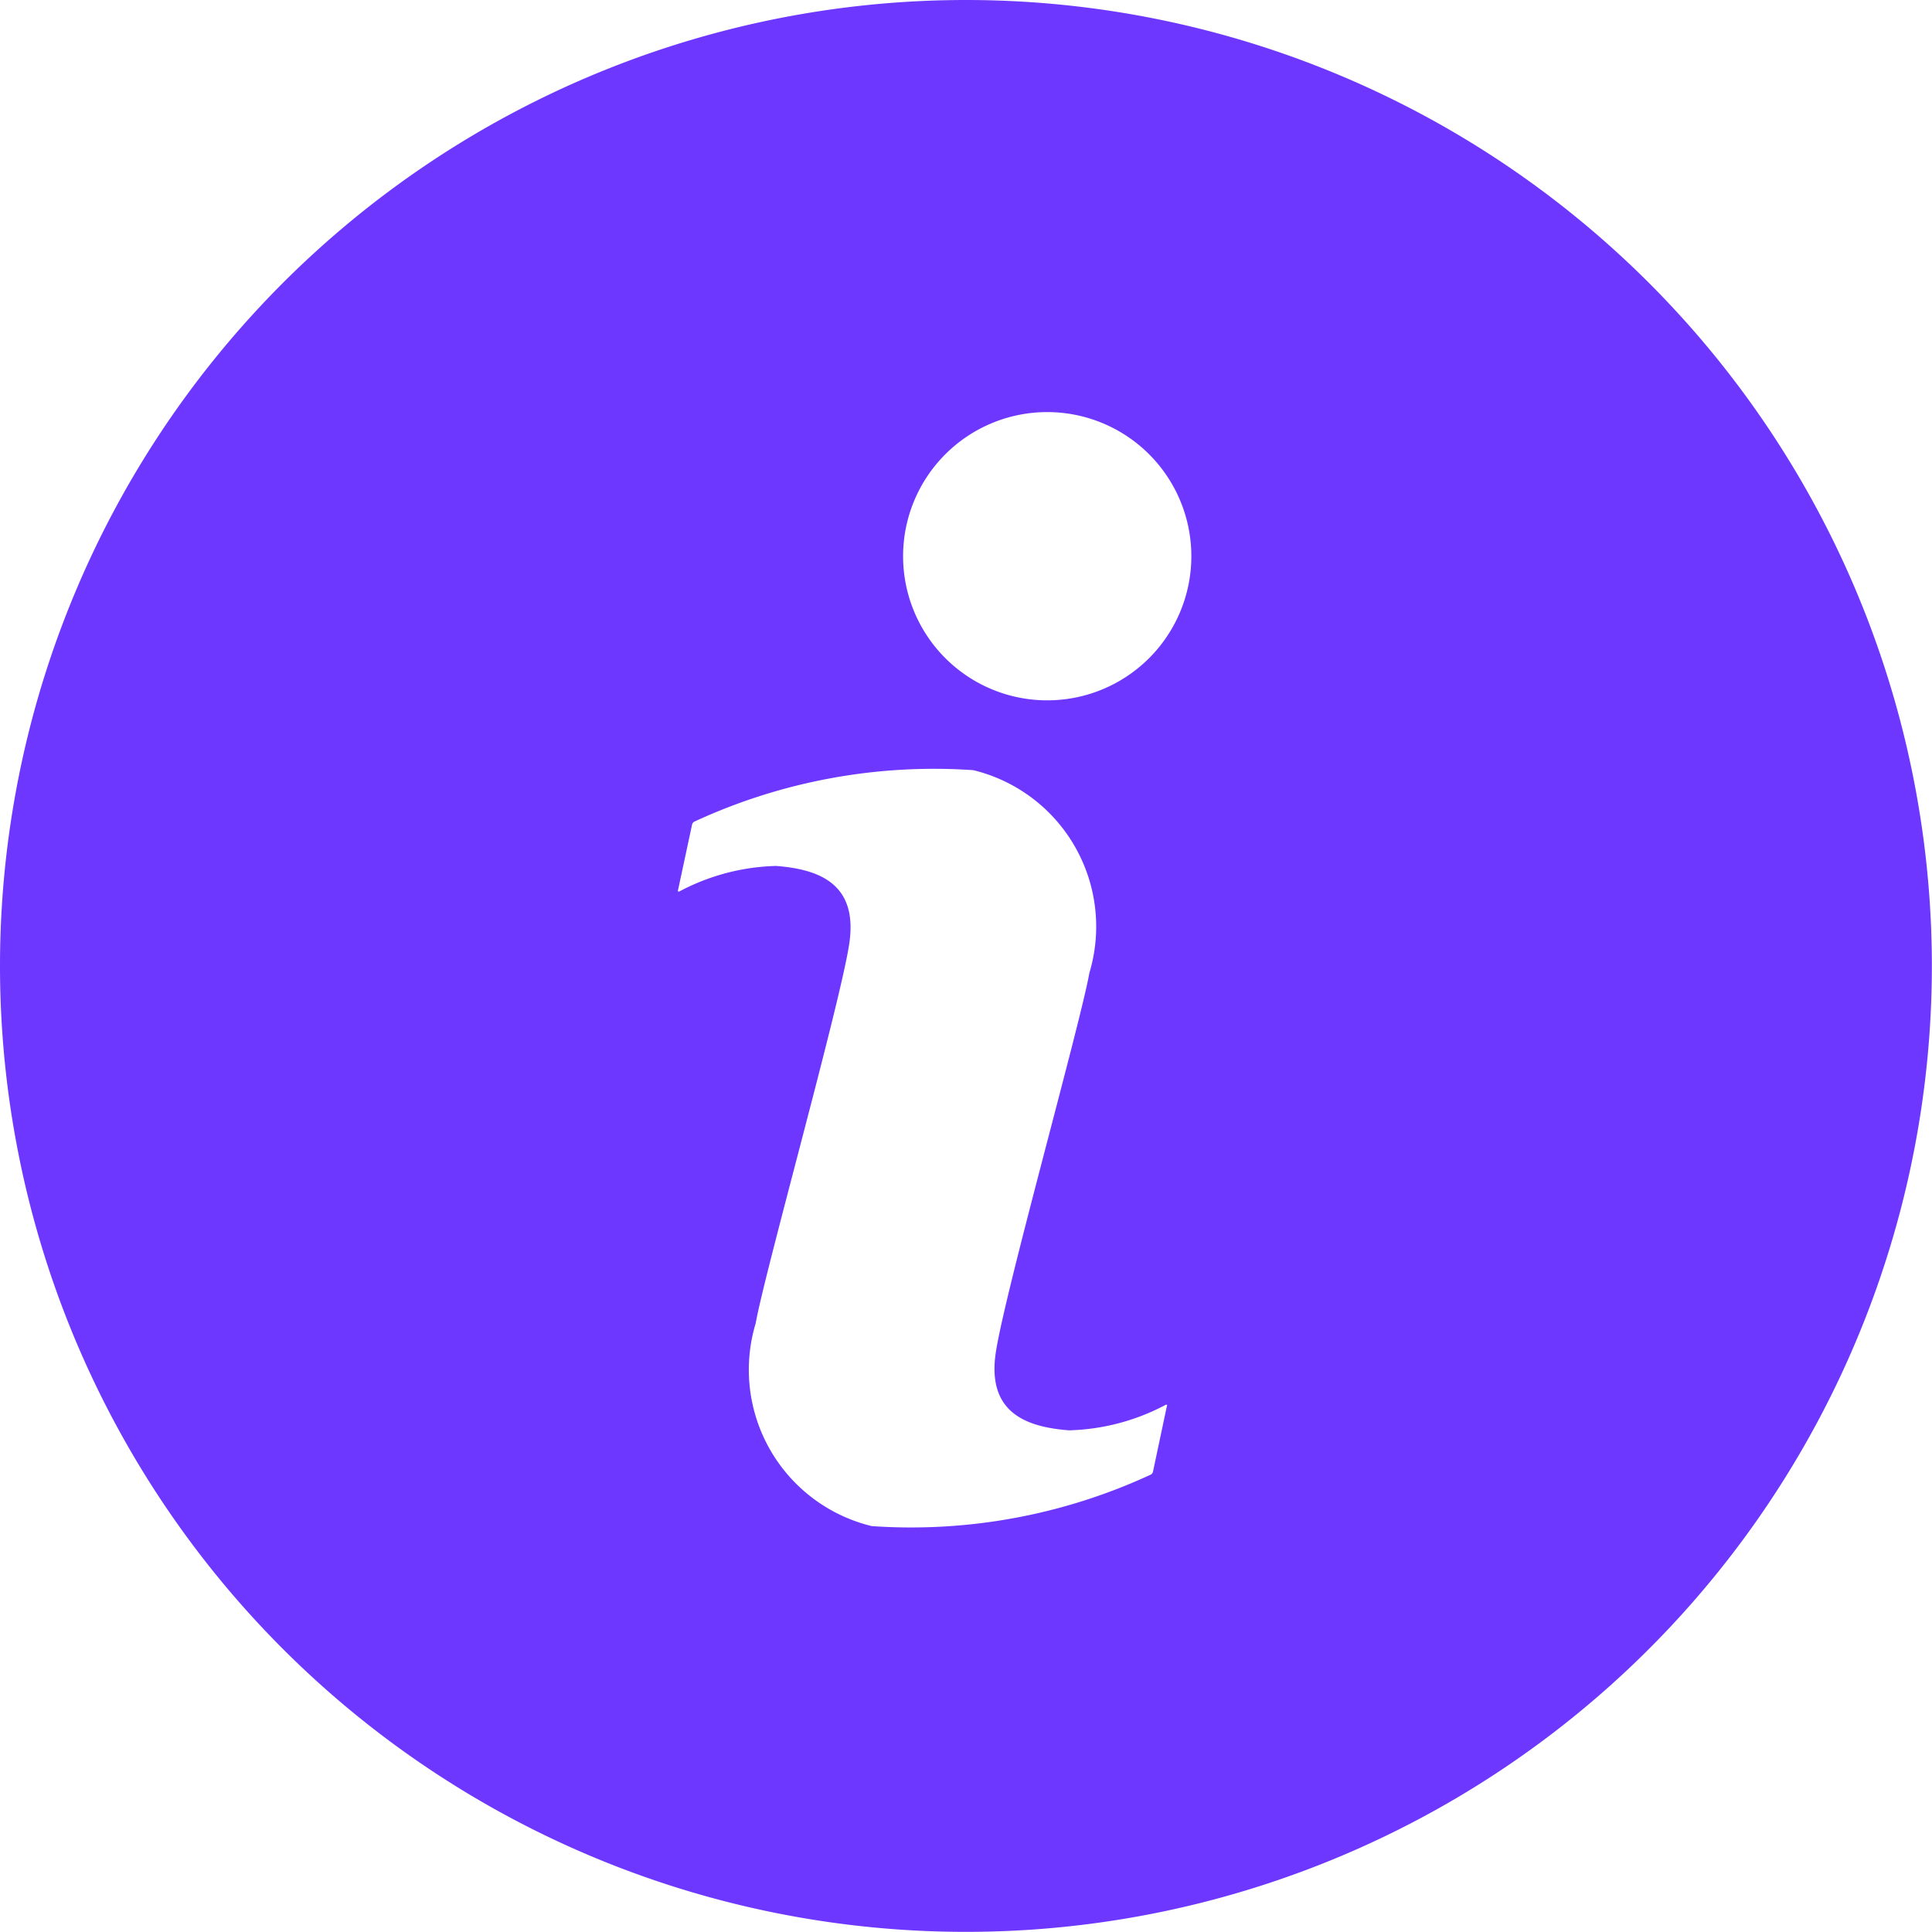 <svg id="Element_info_icon" data-name="Element / info icon" xmlns="http://www.w3.org/2000/svg" width="14.665" height="14.665" viewBox="0 0 14.665 14.665">
  <path id="Path_65" data-name="Path 65" d="M661.882,698.09a7.332,7.332,0,1,0,7.332,7.332A7.332,7.332,0,0,0,661.882,698.09Zm1.526,10.67-.106.5a.034.034,0,0,1-.021.025,4.326,4.326,0,0,1-2.114.389,1.221,1.221,0,0,1-.881-1.539c.066-.377.64-2.42.71-2.879s-.23-.568-.555-.593a1.65,1.65,0,0,0-.733.193.011.011,0,0,1-.011,0,.011.011,0,0,1,0-.011l.106-.495a.035.035,0,0,1,.021-.025,4.329,4.329,0,0,1,2.114-.389,1.222,1.222,0,0,1,.881,1.539c-.066.377-.64,2.42-.71,2.879s.23.568.555.593a1.652,1.652,0,0,0,.733-.193.01.01,0,0,1,.011,0A.011.011,0,0,1,663.409,708.76Zm-.909-5.354a1.094,1.094,0,1,1,1.094-1.094A1.094,1.094,0,0,1,662.5,703.406Z" transform="translate(-654.55 -698.09)" fill="#6e37ff"/>
</svg>
